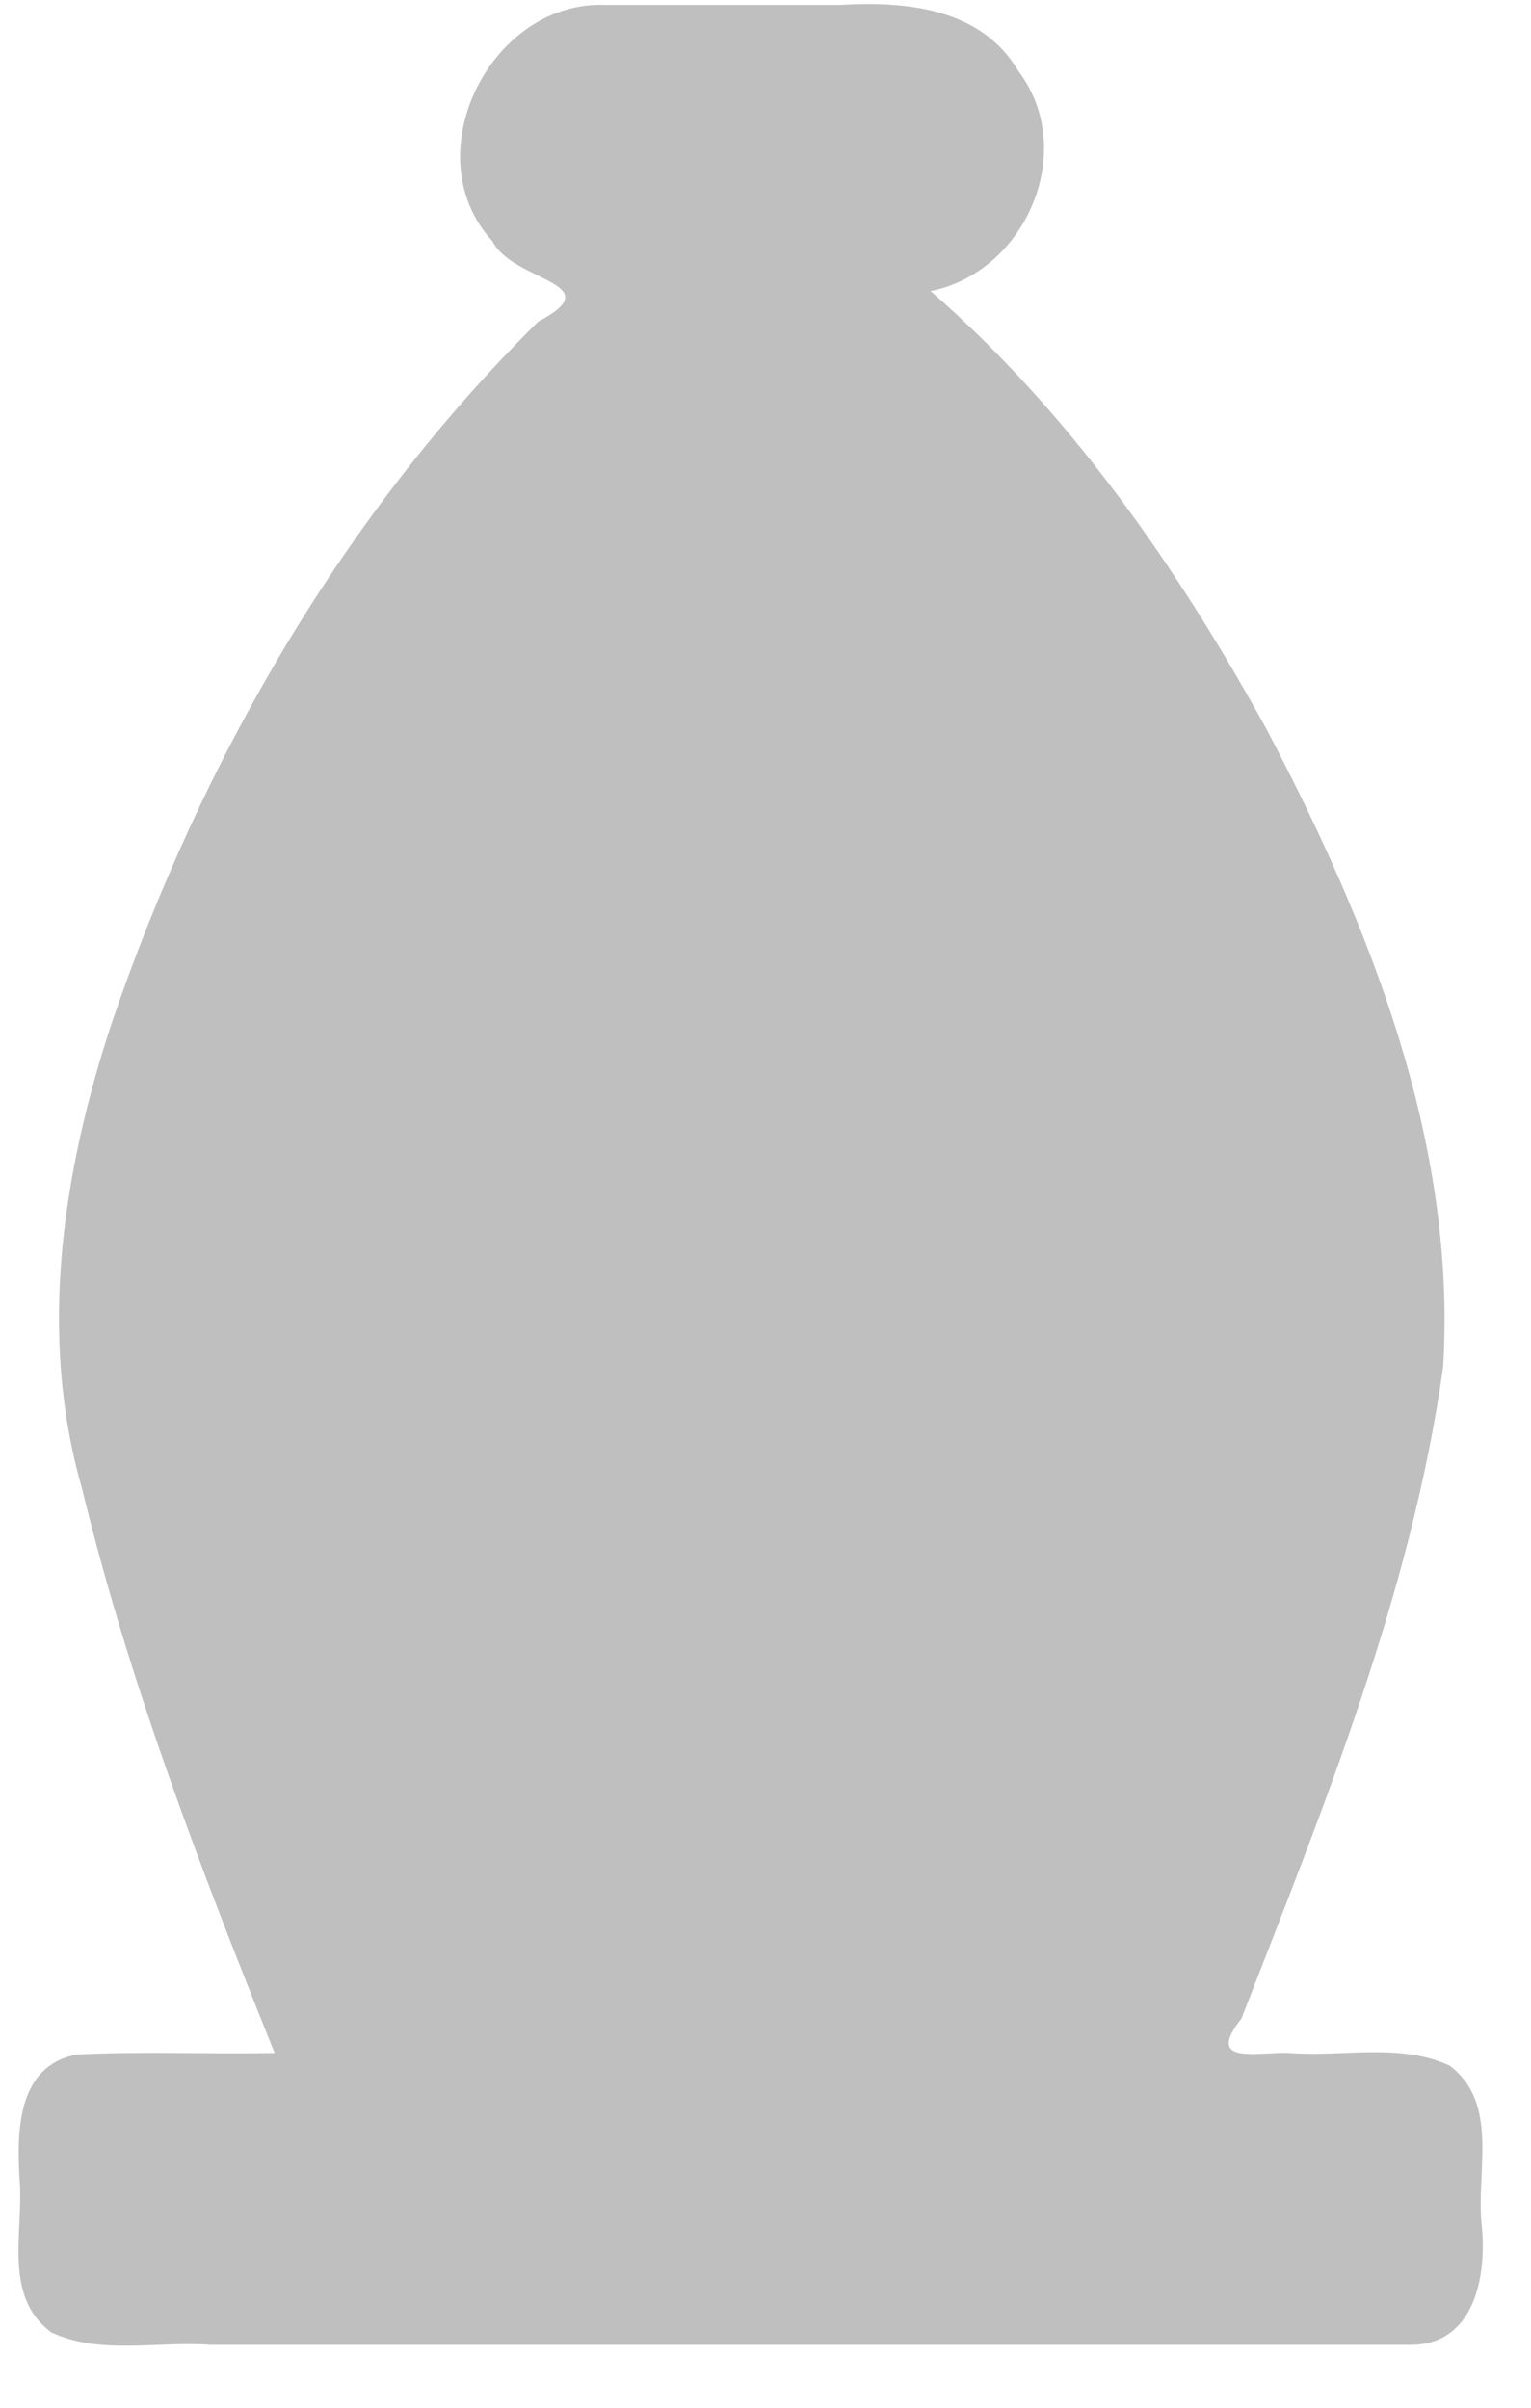 <?xml version="1.0" encoding="UTF-8"?>
<svg xmlns="http://www.w3.org/2000/svg" xmlns:xlink="http://www.w3.org/1999/xlink" width="25.494" height="40.105" viewBox="0 0 25.494 40.105">
<defs>
<clipPath id="clip-0">
<path clip-rule="nonzero" d="M 0.031 0 L 24.969 0 L 24.969 39.23 L 0.031 39.23 Z M 0.031 0 "/>
</clipPath>
</defs>
<g clip-path="url(#clip-0)">
<path fill-rule="nonzero" fill="rgb(75%, 75%, 75%)" fill-opacity="1" d="M 10.09 0.082 C 8.176 0 6.879 2.578 8.199 4.016 C 8.543 4.699 10.191 4.707 8.965 5.355 C 5.707 8.574 3.359 12.668 1.879 16.984 C 1.047 19.48 0.625 22.211 1.363 24.781 C 2.145 28.008 3.336 31.117 4.574 34.195 C 3.477 34.215 2.379 34.164 1.281 34.219 C 0.289 34.406 0.281 35.484 0.324 36.277 C 0.406 37.141 0.031 38.238 0.855 38.848 C 1.68 39.23 2.629 38.988 3.508 39.055 C 10.164 39.055 16.828 39.055 23.48 39.055 C 24.562 39.062 24.762 37.898 24.672 37.051 C 24.578 36.16 24.969 35.035 24.141 34.406 C 23.316 34.02 22.367 34.262 21.484 34.195 C 20.98 34.164 20.039 34.422 20.672 33.621 C 22.043 30.094 23.5 26.535 24.031 22.766 C 24.258 19.016 22.801 15.398 21.086 12.137 C 19.605 9.449 17.824 6.879 15.496 4.848 C 17.078 4.535 17.961 2.512 16.961 1.188 C 16.344 0.133 15.082 0.016 13.988 0.082 C 12.691 0.082 11.387 0.082 10.09 0.082 Z M 10.09 0.082 "/>
</g>
</svg>
